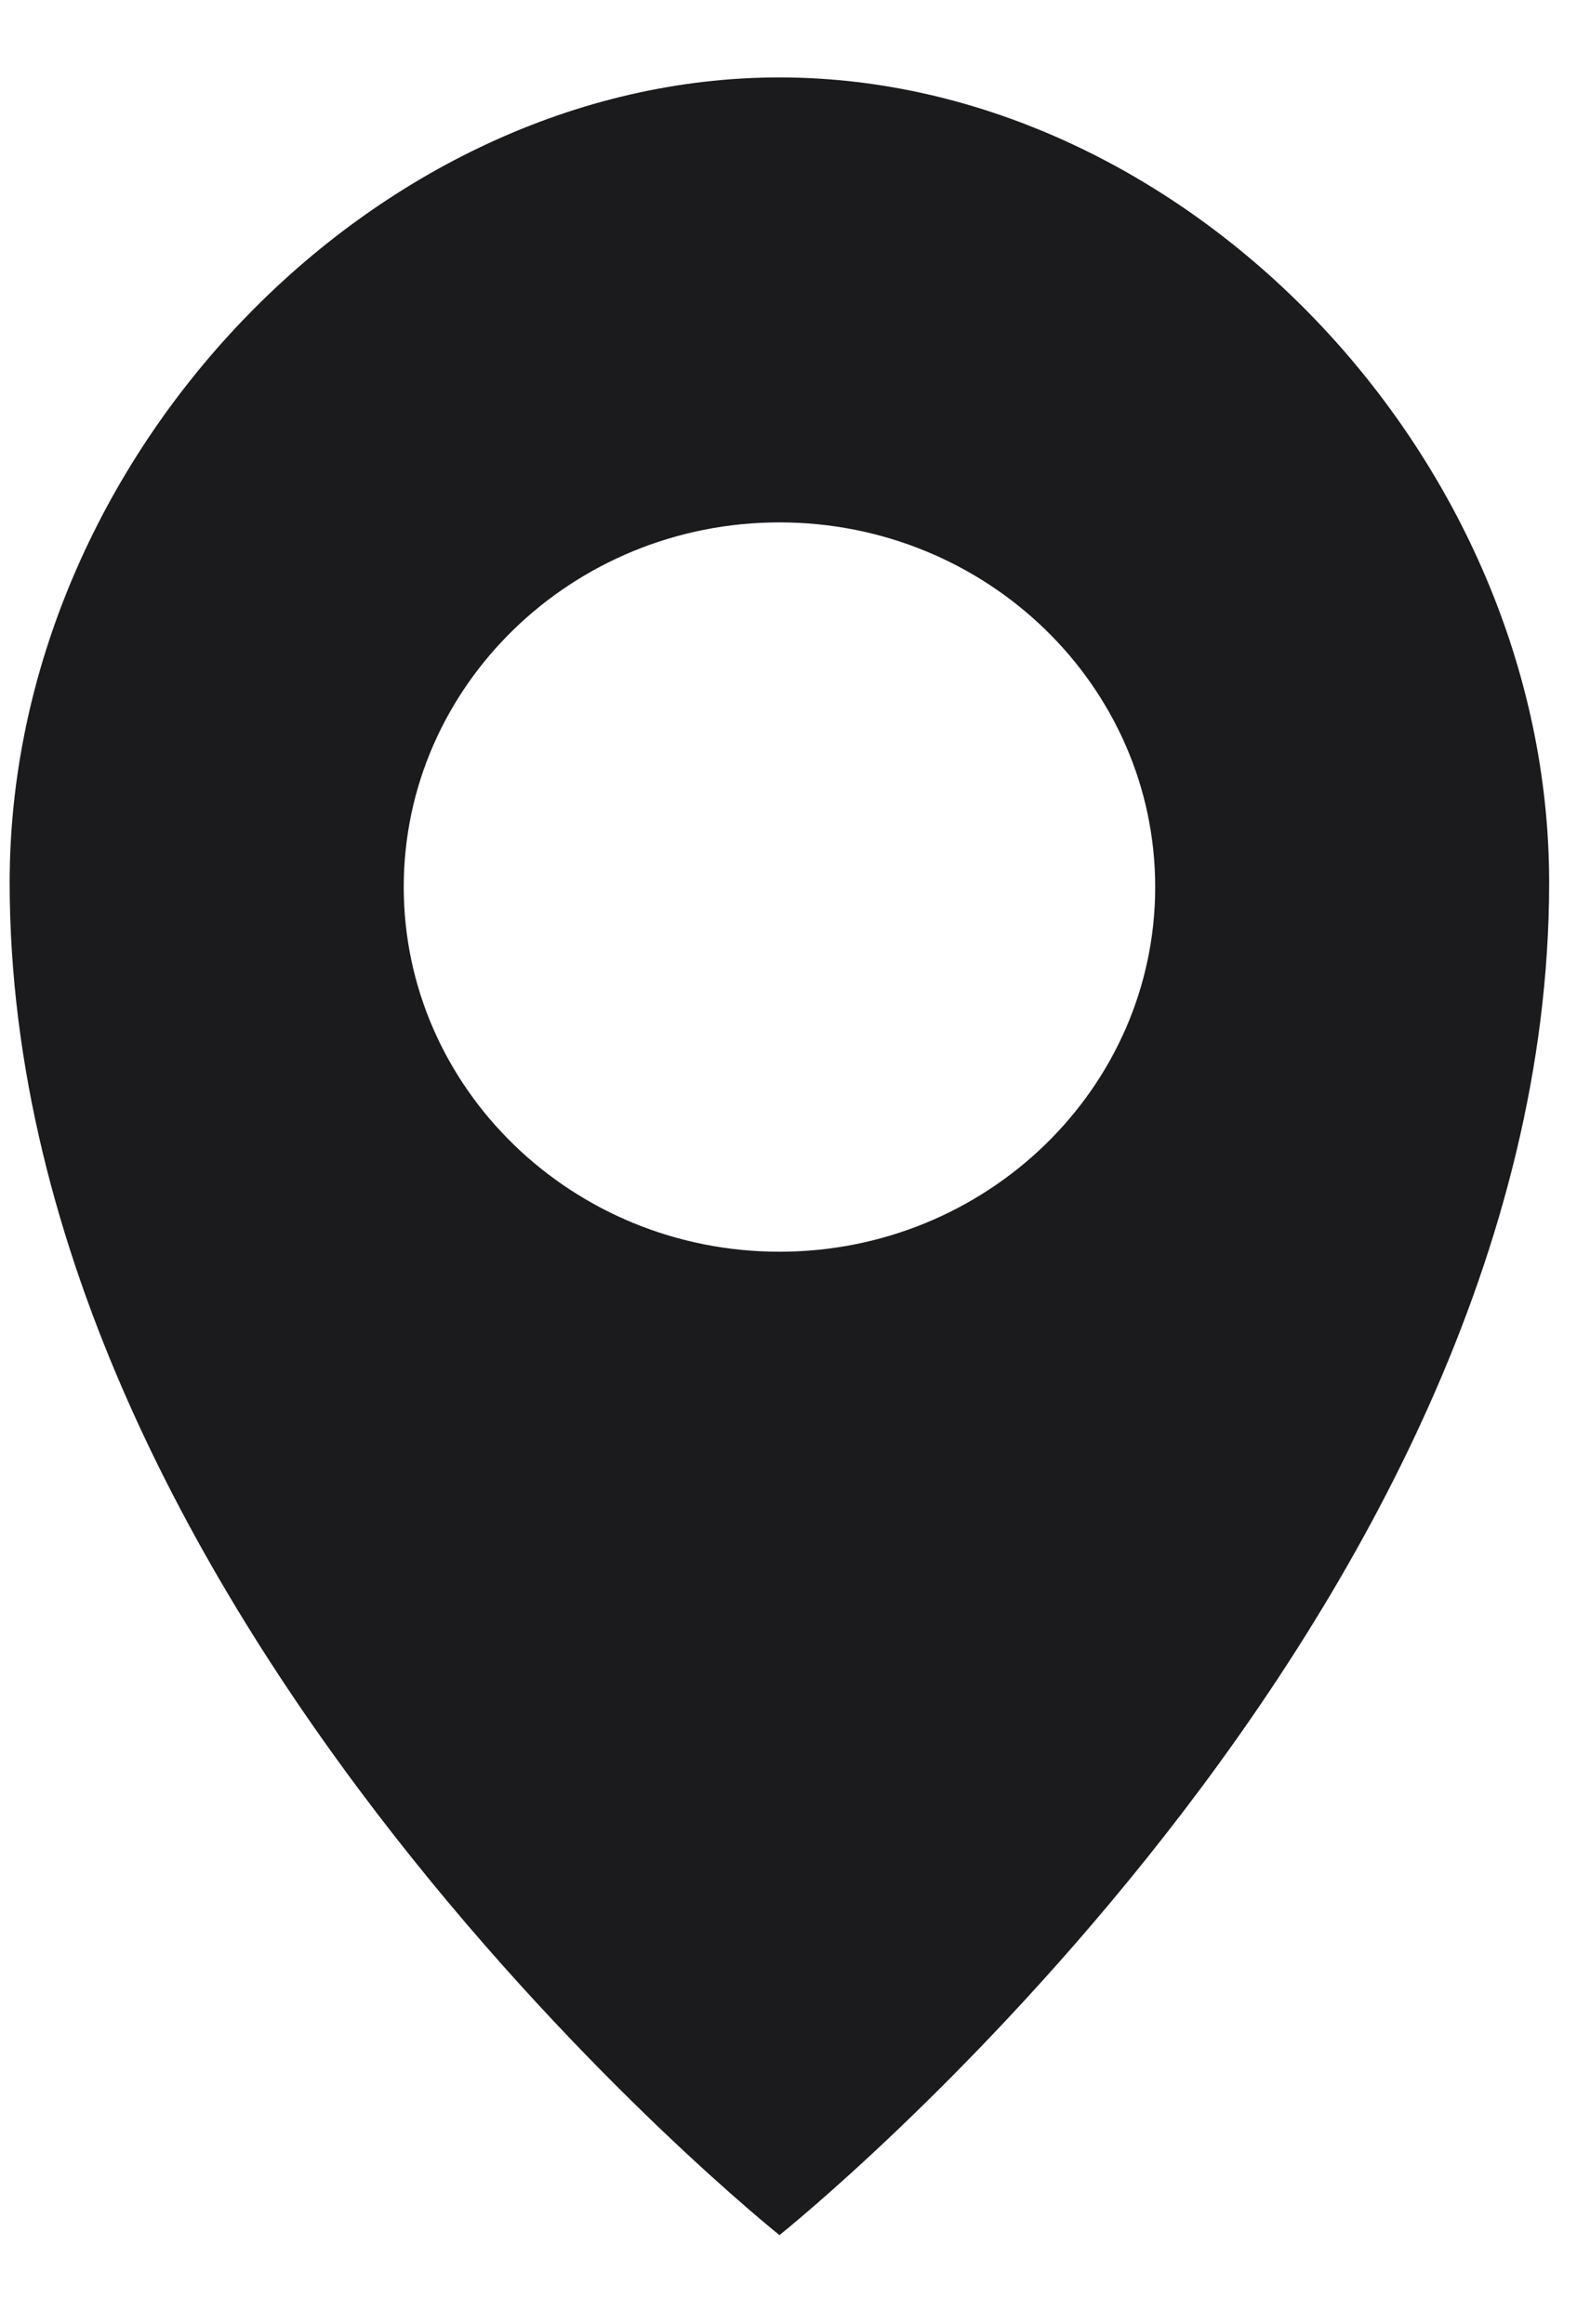 <svg width="13" height="19" viewBox="0 0 13 19" xmlns="http://www.w3.org/2000/svg">
  <path d="M6.373.633c3.313 0 6.293 3.107 6.293 6.582 0 6.045-6.293 11.059-6.293 11.059S.079 13.26.079 7.214C.079 3.739 3.059.633 6.373.633zM3.301 7.252c0 1.644 1.378 2.982 3.072 2.982 1.693 0 3.072-1.337 3.072-2.982 0-1.644-1.378-2.981-3.072-2.981-1.694 0-3.072 1.337-3.072 2.981z" fill="#1b1b1d" fill-rule="evenodd"/>
</svg>
